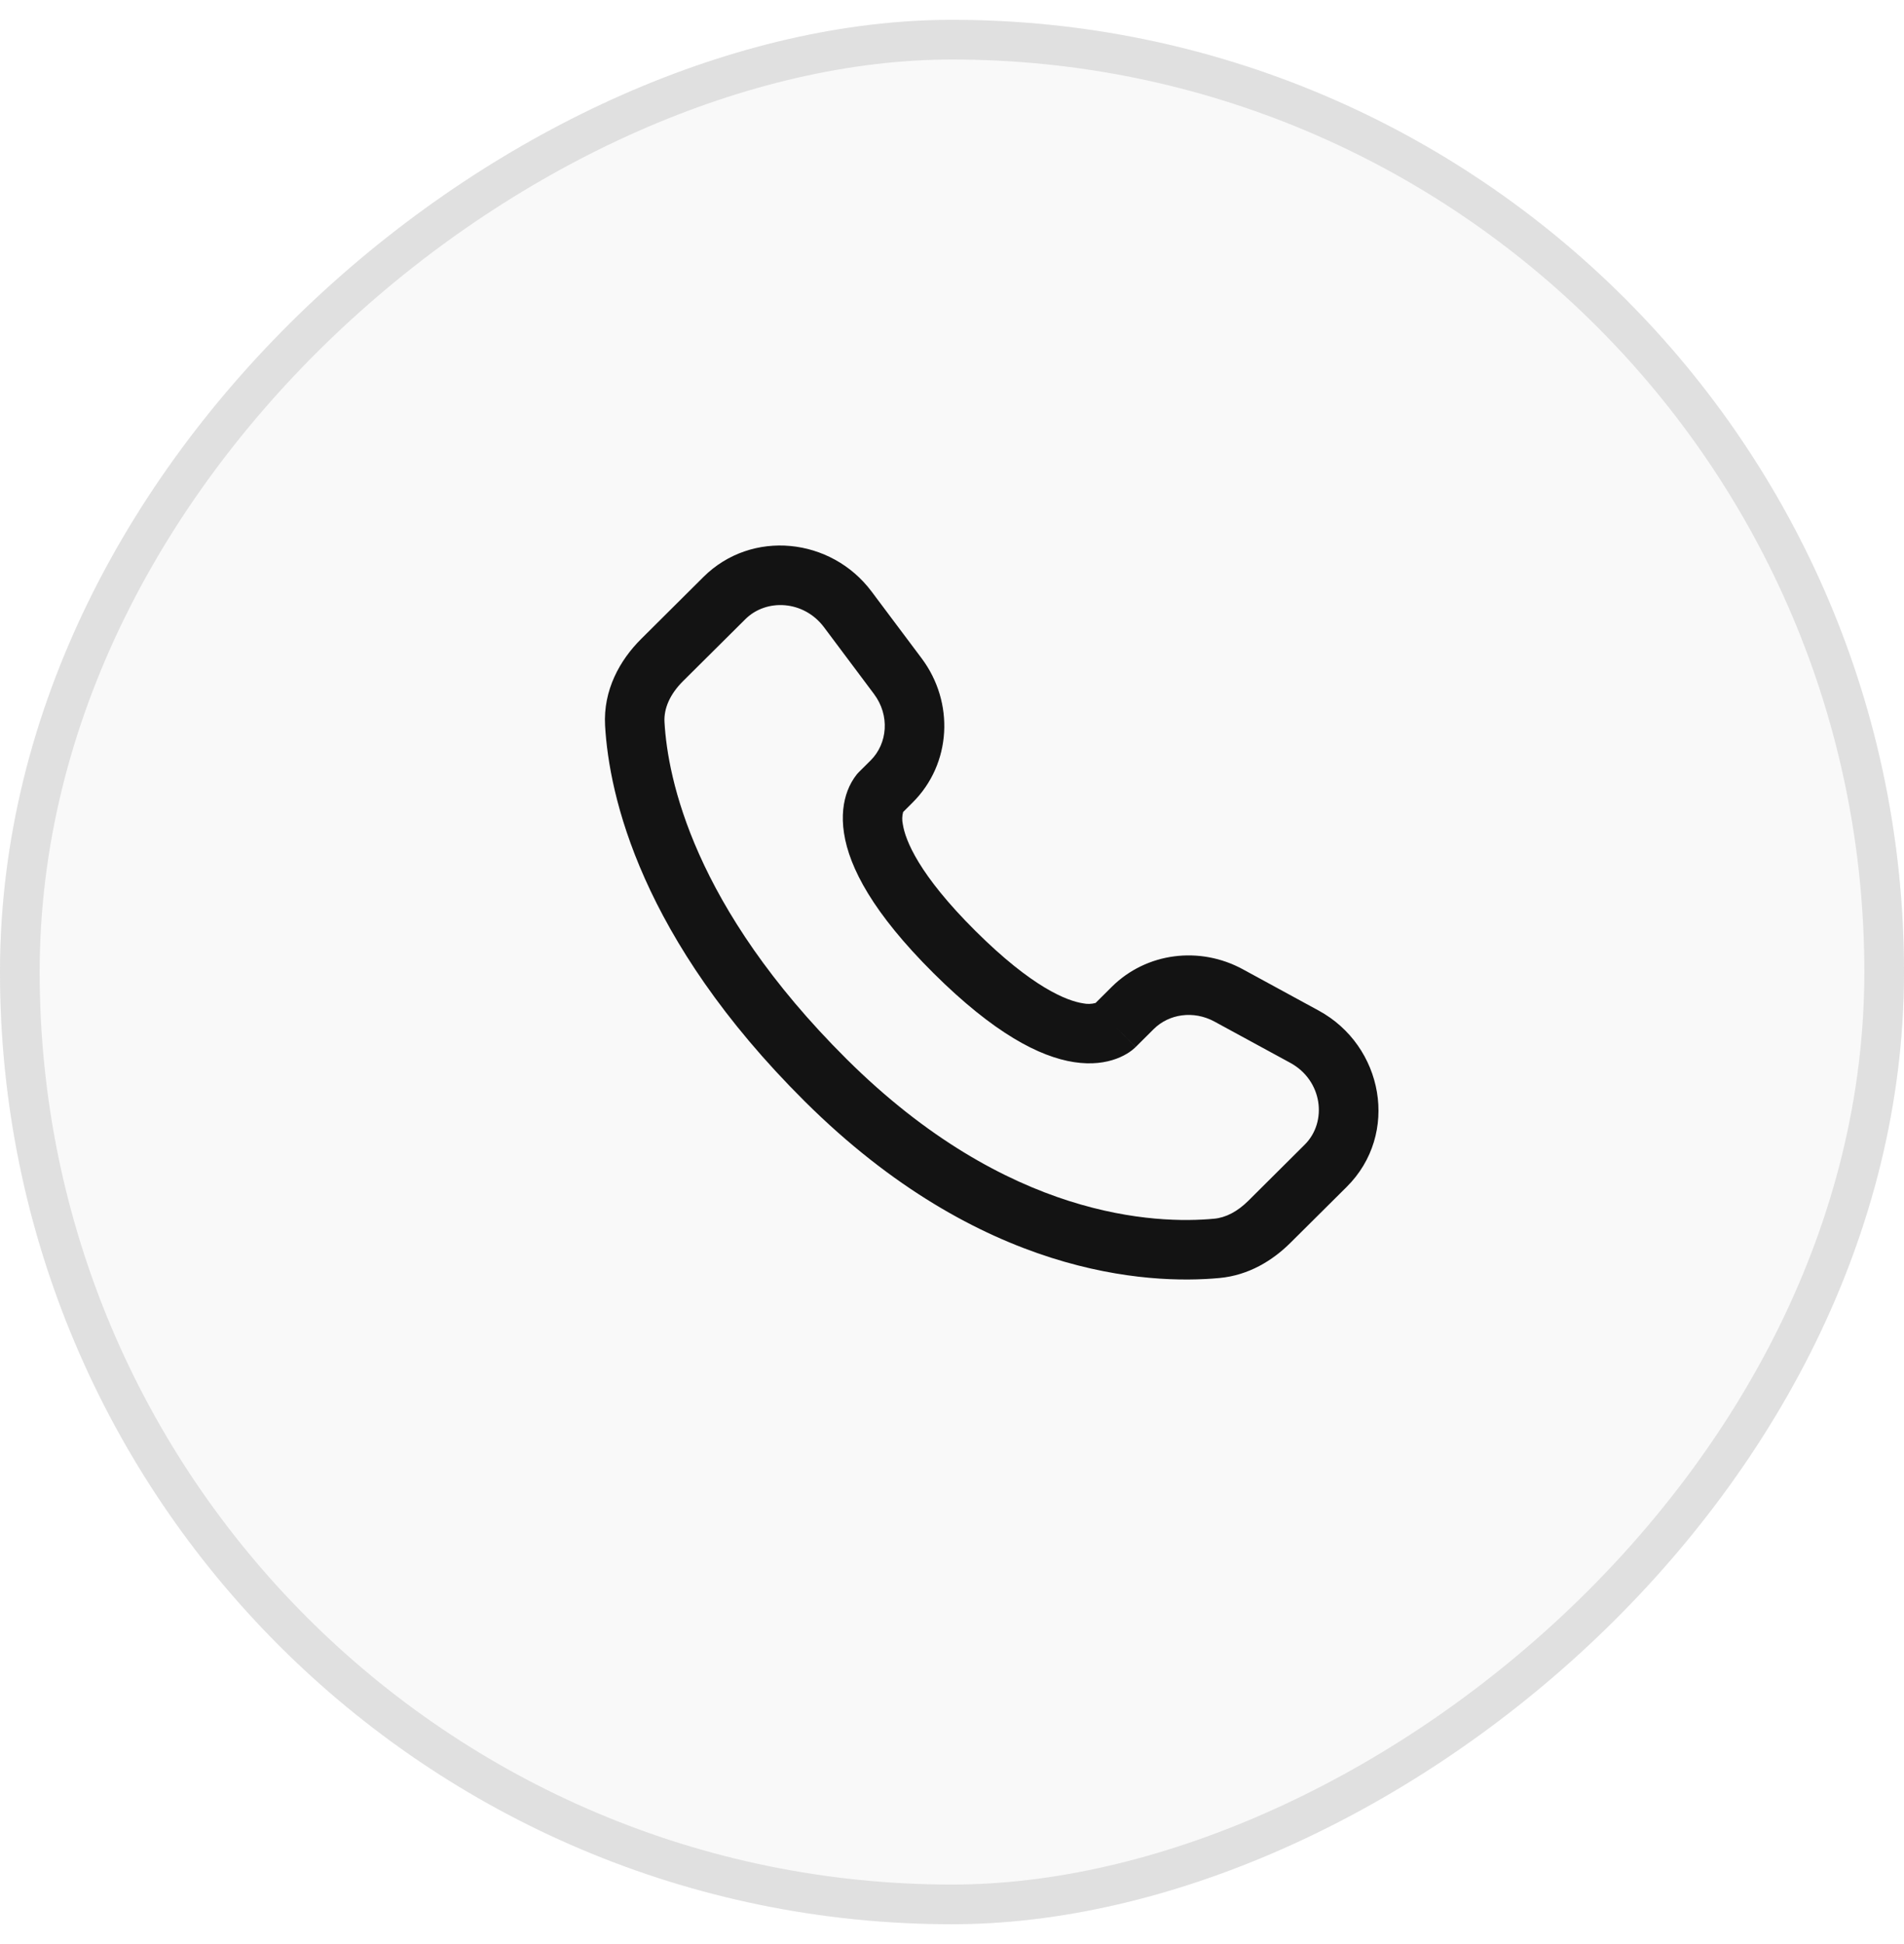 <svg width="48" height="49" viewBox="0 0 48 49" fill="none" xmlns="http://www.w3.org/2000/svg">
<g filter="url(#filter0_b_1704_6516)">
<rect x="48" y="0.5" width="48" height="48" rx="24" transform="rotate(90 48 0.5)" fill="#F9F9F9"/>
<rect x="47.5" y="1" width="47" height="47" rx="23.5" transform="rotate(90 47.5 1)" stroke="#E0E0E0"/>
<path fill-rule="evenodd" clip-rule="evenodd" d="M17.733 14.543C18.95 13.333 20.954 13.548 21.973 14.91L23.235 16.594C24.065 17.702 23.991 19.25 23.006 20.229L22.768 20.467C22.741 20.567 22.738 20.672 22.76 20.773C22.823 21.181 23.164 22.045 24.592 23.465C26.02 24.885 26.89 25.225 27.304 25.289C27.408 25.311 27.516 25.308 27.619 25.28L28.027 24.874C28.903 24.004 30.247 23.841 31.331 24.43L33.241 25.47C34.878 26.358 35.291 28.582 33.951 29.915L32.53 31.327C32.082 31.772 31.48 32.143 30.746 32.212C28.936 32.381 24.719 32.165 20.286 27.758C16.149 23.644 15.355 20.056 15.254 18.288C15.204 17.394 15.626 16.638 16.164 16.104L17.733 14.543ZM20.773 15.809C20.266 15.132 19.322 15.078 18.79 15.607L17.22 17.167C16.89 17.495 16.732 17.857 16.752 18.203C16.832 19.608 17.472 22.845 21.344 26.695C25.406 30.733 29.157 30.854 30.607 30.718C30.903 30.691 31.197 30.537 31.472 30.264L32.892 28.851C33.47 28.277 33.343 27.231 32.525 26.787L30.615 25.748C30.087 25.462 29.469 25.556 29.085 25.938L28.63 26.391L28.1 25.859C28.63 26.391 28.629 26.392 28.628 26.392L28.627 26.394L28.624 26.397L28.617 26.403L28.602 26.417C28.559 26.456 28.514 26.491 28.466 26.523C28.386 26.576 28.28 26.635 28.147 26.684C27.877 26.785 27.519 26.839 27.077 26.771C26.21 26.638 25.061 26.047 23.534 24.529C22.008 23.011 21.412 21.869 21.278 21.003C21.209 20.561 21.264 20.203 21.366 19.933C21.423 19.781 21.503 19.64 21.604 19.513L21.636 19.478L21.65 19.463L21.656 19.457L21.659 19.454L21.661 19.452L21.949 19.166C22.377 18.739 22.437 18.032 22.034 17.493L20.773 15.809Z" fill="#131313"/>
</g>
<defs>
<filter id="filter0_b_1704_6516" x="-4.444" y="-3.944" width="56.889" height="56.889" filterUnits="userSpaceOnUse" color-interpolation-filters="sRGB">
<feFlood flood-opacity="0" result="BackgroundImageFix"/>
<feGaussianBlur in="BackgroundImageFix" stdDeviation="2.222"/>
<feComposite in2="SourceAlpha" operator="in" result="effect1_backgroundBlur_1704_6516"/>
<feBlend mode="normal" in="SourceGraphic" in2="effect1_backgroundBlur_1704_6516" result="shape"/>
</filter>
</defs>
</svg>
